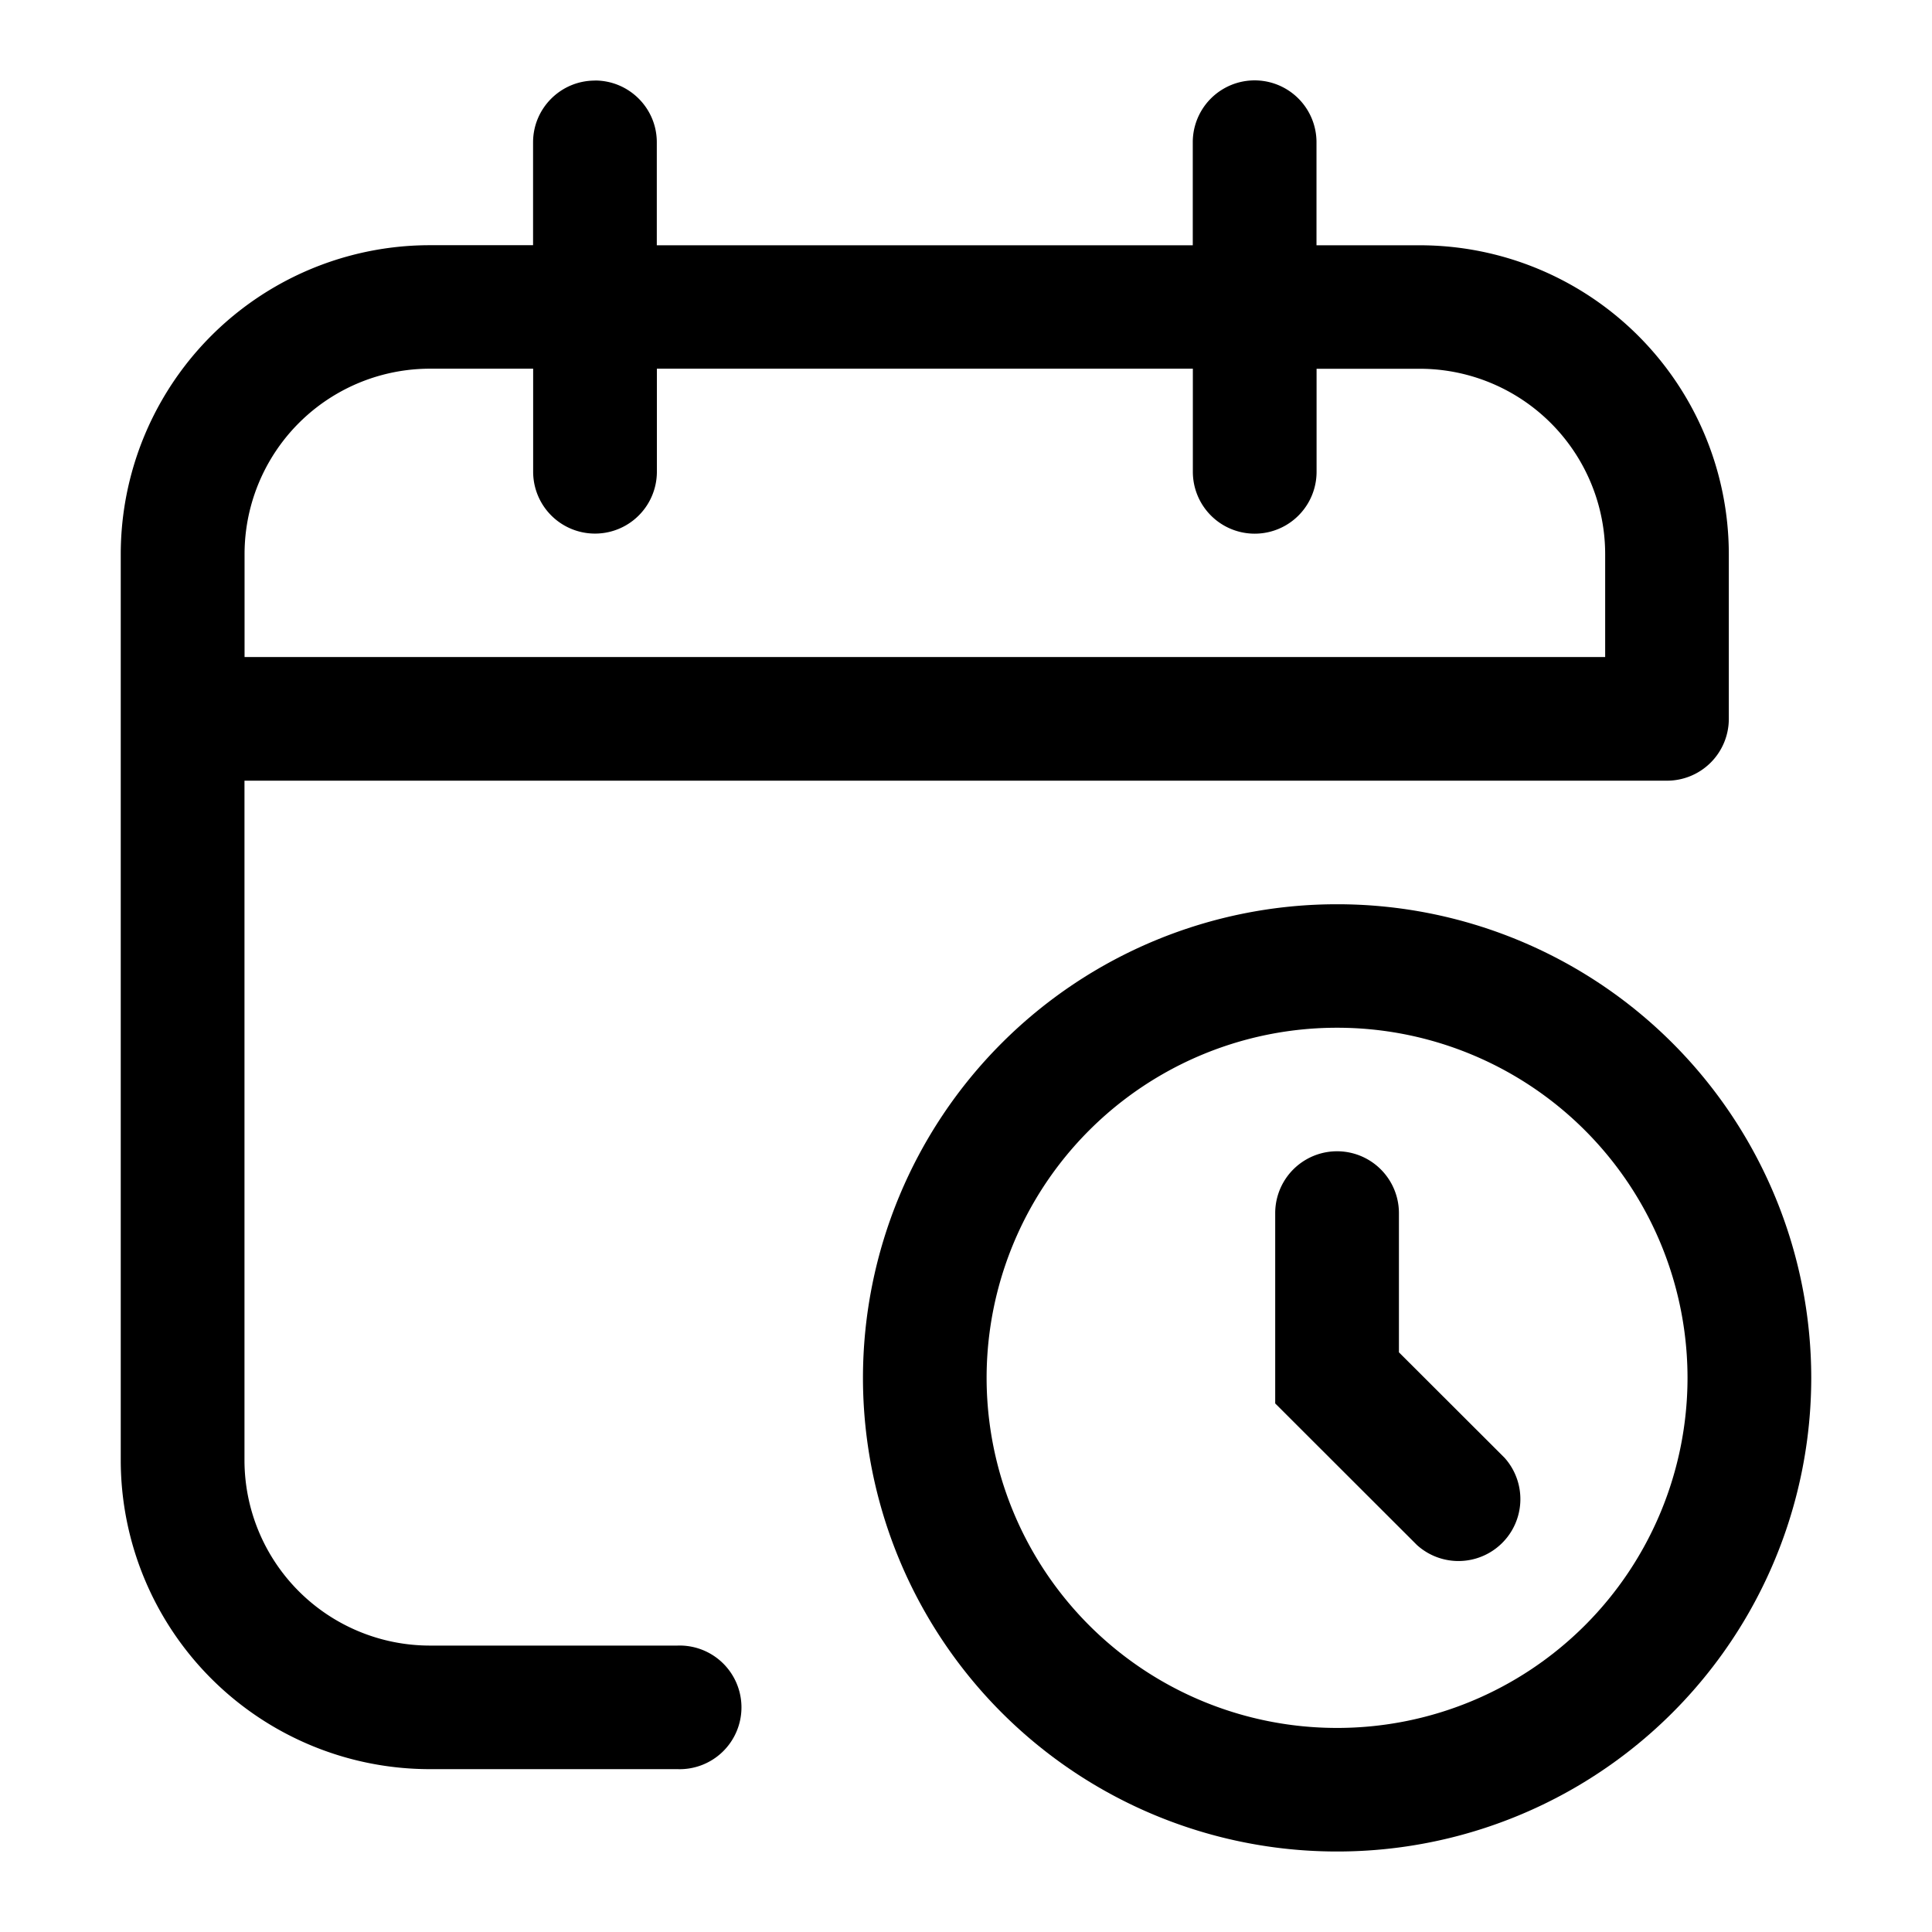 <svg xmlns="http://www.w3.org/2000/svg" width="24" height="24" fill="none" class="persona-icon" viewBox="0 0 24 24"><path fill="currentColor" fill-rule="evenodd" d="M7.39 1c.425 0 .769.344.769.767v1.28h6.658v-1.28a.768.768 0 0 1 1.537 0v1.28h1.28a3.84 3.84 0 0 1 3.842 3.837V8.93a.768.768 0 0 1-.769.768H3.037v8.442a2.304 2.304 0 0 0 2.305 2.302h3.073a.768.768 0 1 1 0 1.535H5.342A3.84 3.84 0 0 1 1.5 18.14V6.884a3.84 3.84 0 0 1 3.842-3.838h1.28V1.768c0-.423.344-.767.768-.767M19.94 6.884a2.304 2.304 0 0 0-2.305-2.303h-1.28v1.28a.768.768 0 0 1-1.537 0V4.58H8.16v1.28a.768.768 0 0 1-1.537 0V4.58h-1.28a2.304 2.304 0 0 0-2.305 2.303v1.279h16.902z" clip-rule="evenodd"/><path fill="currentColor" d="M17.378 15.07a.768.768 0 0 0-1.537 0v2.364l1.762 1.76a.769.769 0 0 0 1.087-1.085l-1.312-1.31z"/><path fill="currentColor" fill-rule="evenodd" d="M16.61 11.233a5.887 5.887 0 0 0-5.89 5.883A5.887 5.887 0 0 0 16.61 23a5.887 5.887 0 0 0 5.89-5.884 5.887 5.887 0 0 0-5.89-5.883m-4.354 5.883a4.351 4.351 0 0 1 4.354-4.349 4.351 4.351 0 0 1 4.353 4.35 4.351 4.351 0 0 1-4.353 4.348 4.351 4.351 0 0 1-4.354-4.349" clip-rule="evenodd"/></svg>